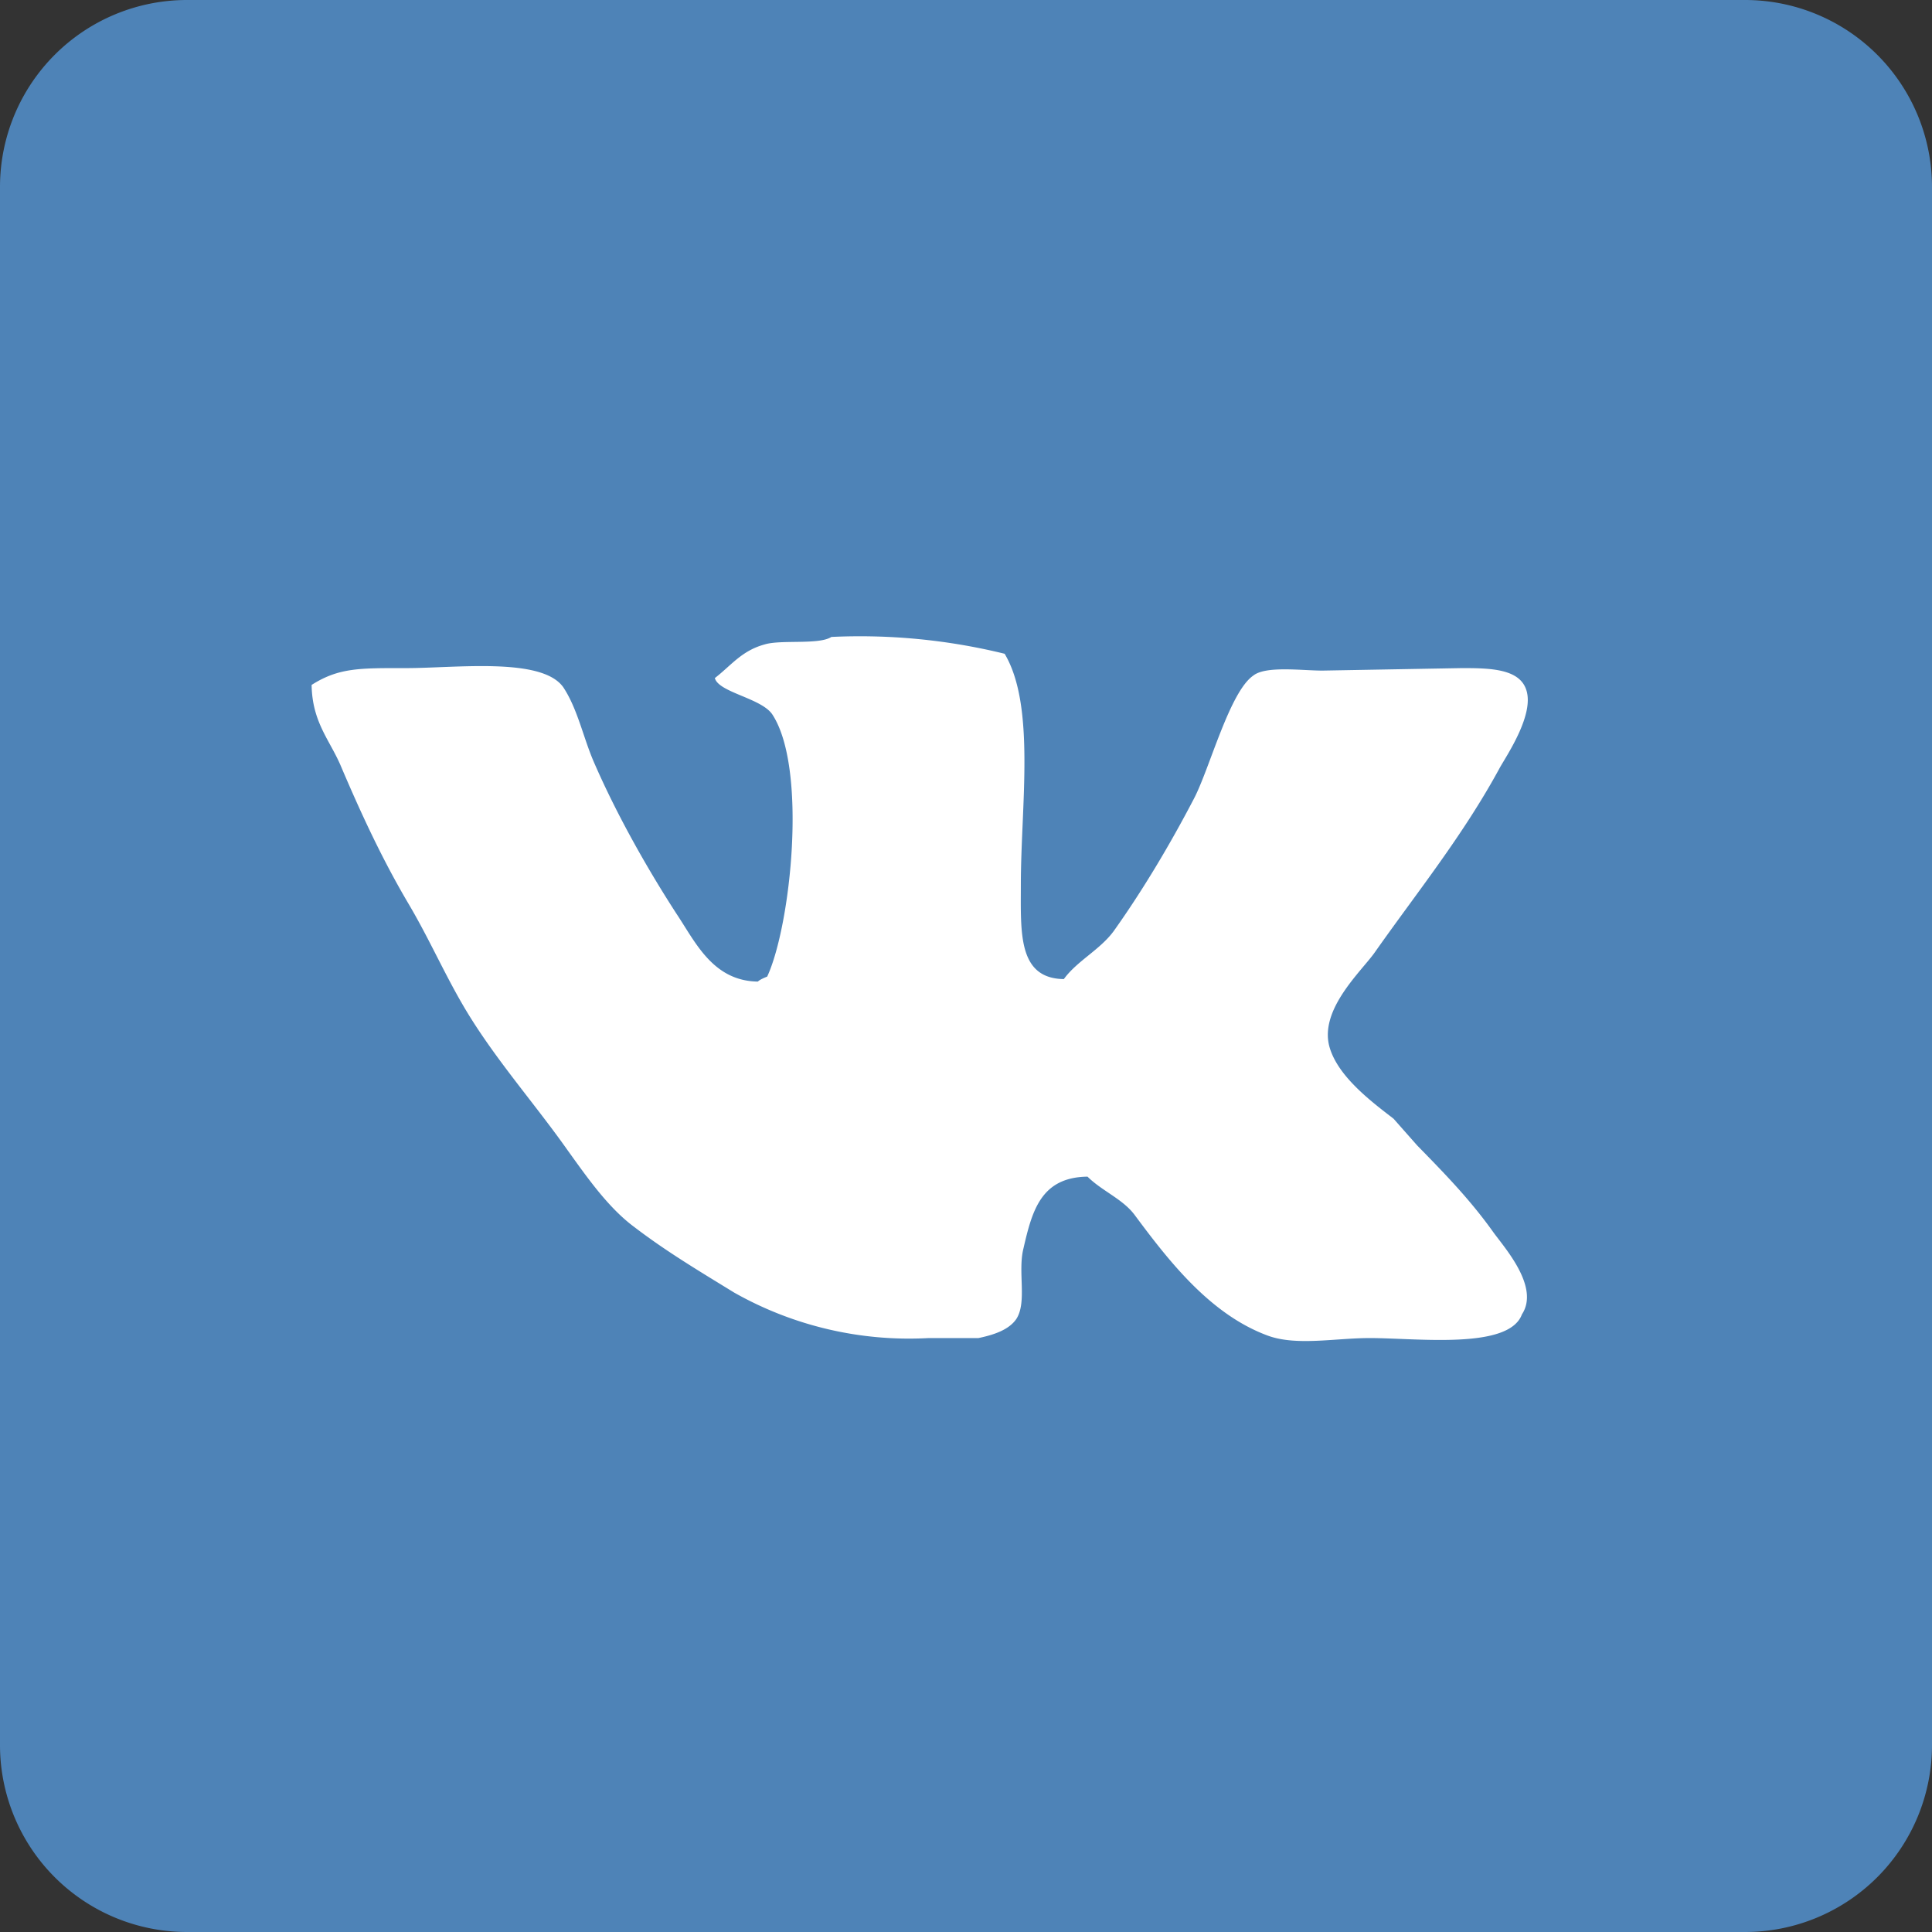 <svg xmlns="http://www.w3.org/2000/svg" width="31" height="31" viewBox="0 0 31 31"><rect x="0" y="0" width="31" height="31" fill="#333333" stroke="none"/><path fill="#4e83b7" d="M3 0h25a3 3 0 0 1 3 3v25a3 3 0 0 1-3 3H3a3 3 0 0 1-3-3V3a3 3 0 0 1 3-3z"/><path fill="#fff" d="M13.34 10.22a9.74 9.74 0 0 1 2.78.27c.5.84.26 2.44.26 3.71 0 .76-.05 1.5.69 1.51.21-.29.58-.47.8-.77.47-.66.91-1.4 1.29-2.13.25-.48.57-1.71.95-1.97.2-.16.78-.08 1.11-.08l2.24-.04c.45 0 .92.01 1.03.35.13.39-.3 1.03-.42 1.24-.59 1.09-1.32 1.99-2.01 2.97-.21.3-.89.91-.73 1.51.13.48.68.89 1.03 1.16l.38.43c.44.45.85.87 1.22 1.39.18.25.75.88.46 1.32-.21.57-1.68.38-2.44.38-.56 0-1.18.13-1.64-.04-.92-.34-1.58-1.19-2.13-1.93-.19-.26-.53-.39-.76-.62-.75.01-.89.55-1.03 1.16-.09.37.06.85-.11 1.12-.12.18-.37.26-.61.31h-.8a5.7 5.7 0 0 1-3.12-.73c-.57-.35-1.09-.66-1.6-1.05-.42-.31-.76-.8-1.07-1.23-.5-.71-1.09-1.38-1.56-2.13-.37-.59-.63-1.21-.99-1.82-.42-.71-.76-1.44-1.1-2.24-.18-.41-.45-.69-.46-1.28.44-.28.78-.27 1.52-.27.8 0 2.18-.18 2.52.31.23.35.32.81.49 1.2.36.83.85 1.7 1.33 2.44.3.45.58 1.07 1.3 1.08.03-.03.1-.06.15-.08.38-.82.65-3.35.08-4.21-.18-.26-.86-.35-.92-.58.26-.2.43-.44.8-.54.26-.08.87.01 1.07-.12z"/></svg>